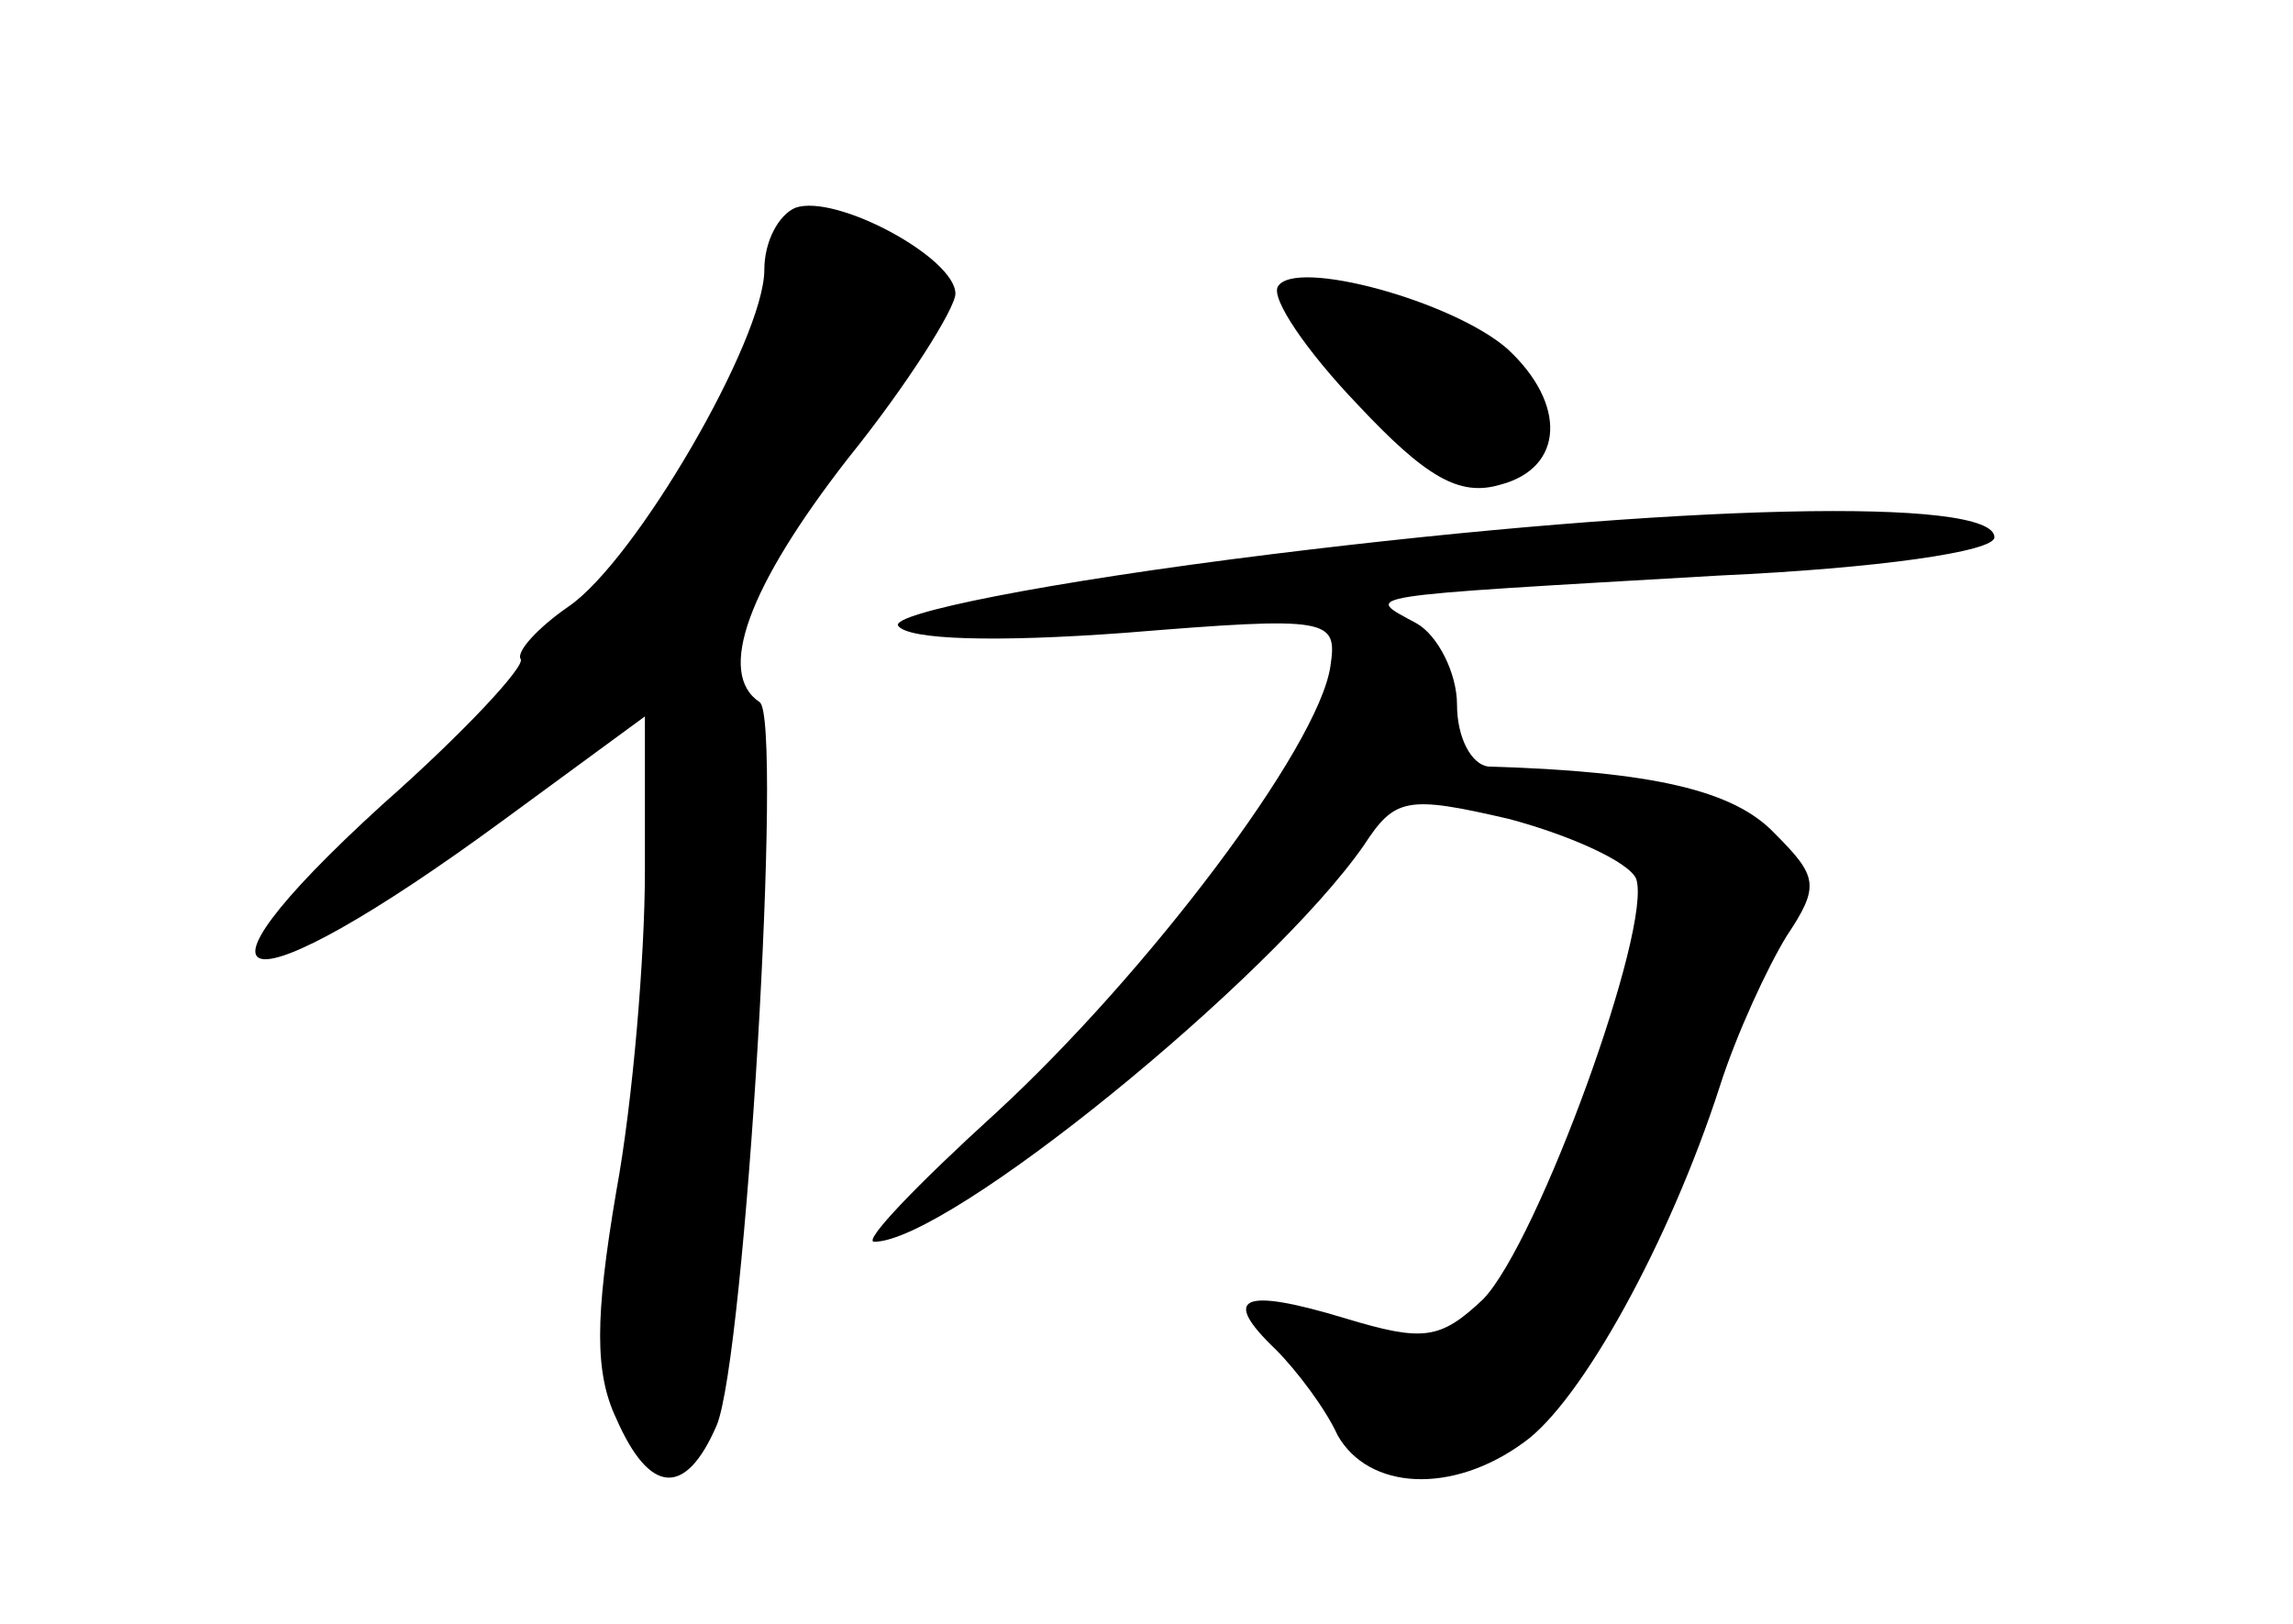 <?xml version="1.0" standalone="no"?>
<!DOCTYPE svg PUBLIC "-//W3C//DTD SVG 20010904//EN"
 "http://www.w3.org/TR/2001/REC-SVG-20010904/DTD/svg10.dtd">
<svg version="1.0" xmlns="http://www.w3.org/2000/svg"
 width="96pt" height="68pt" viewBox="0 0 96 68"
 preserveAspectRatio="xMidYMid meet">
<g transform="translate(0,68) scale(0.1,-0.1)"
fill="#000000" stroke="none">
<path d="M333 593 c-7 -3 -13 -14 -13 -26 0 -29 -54 -122 -82 -141 -13 -9 -22
-19 -20 -22 2 -3 -24 -31 -58 -61 -91 -83 -59 -87 50 -7 l60 44 0 -65 c0 -35
-5 -96 -12 -134 -9 -53 -9 -76 0 -95 14 -32 29 -33 42 -3 12 28 28 297 18 303
-18 12 -5 48 37 102 25 31 45 63 45 69 0 15 -50 42 -67 36z"/>
<path d="M535 560 c-3 -5 12 -27 33 -49 29 -31 43 -39 60 -34 27 7 28 34 3 57
-23 20 -89 38 -96 26z"/>
<path d="M533 448 c-97 -12 -160 -25 -157 -30 4 -6 41 -7 95 -3 86 7 89 6 86
-14 -5 -34 -77 -129 -140 -187 -33 -30 -56 -54 -51 -54 31 0 166 110 205 166
13 20 18 21 61 11 26 -7 50 -18 53 -25 7 -20 -41 -152 -64 -176 -18 -17 -25
-18 -58 -8 -43 13 -52 9 -29 -13 9 -9 21 -25 26 -36 13 -23 48 -25 78 -3 24
17 61 84 82 149 7 22 20 50 28 63 14 21 13 25 -5 43 -17 18 -51 26 -120 28 -7
1 -13 12 -13 26 0 13 -8 29 -17 34 -22 12 -28 11 127 20 66 3 115 10 115 16 0
17 -132 14 -302 -7z"/>
</g>
</svg>
